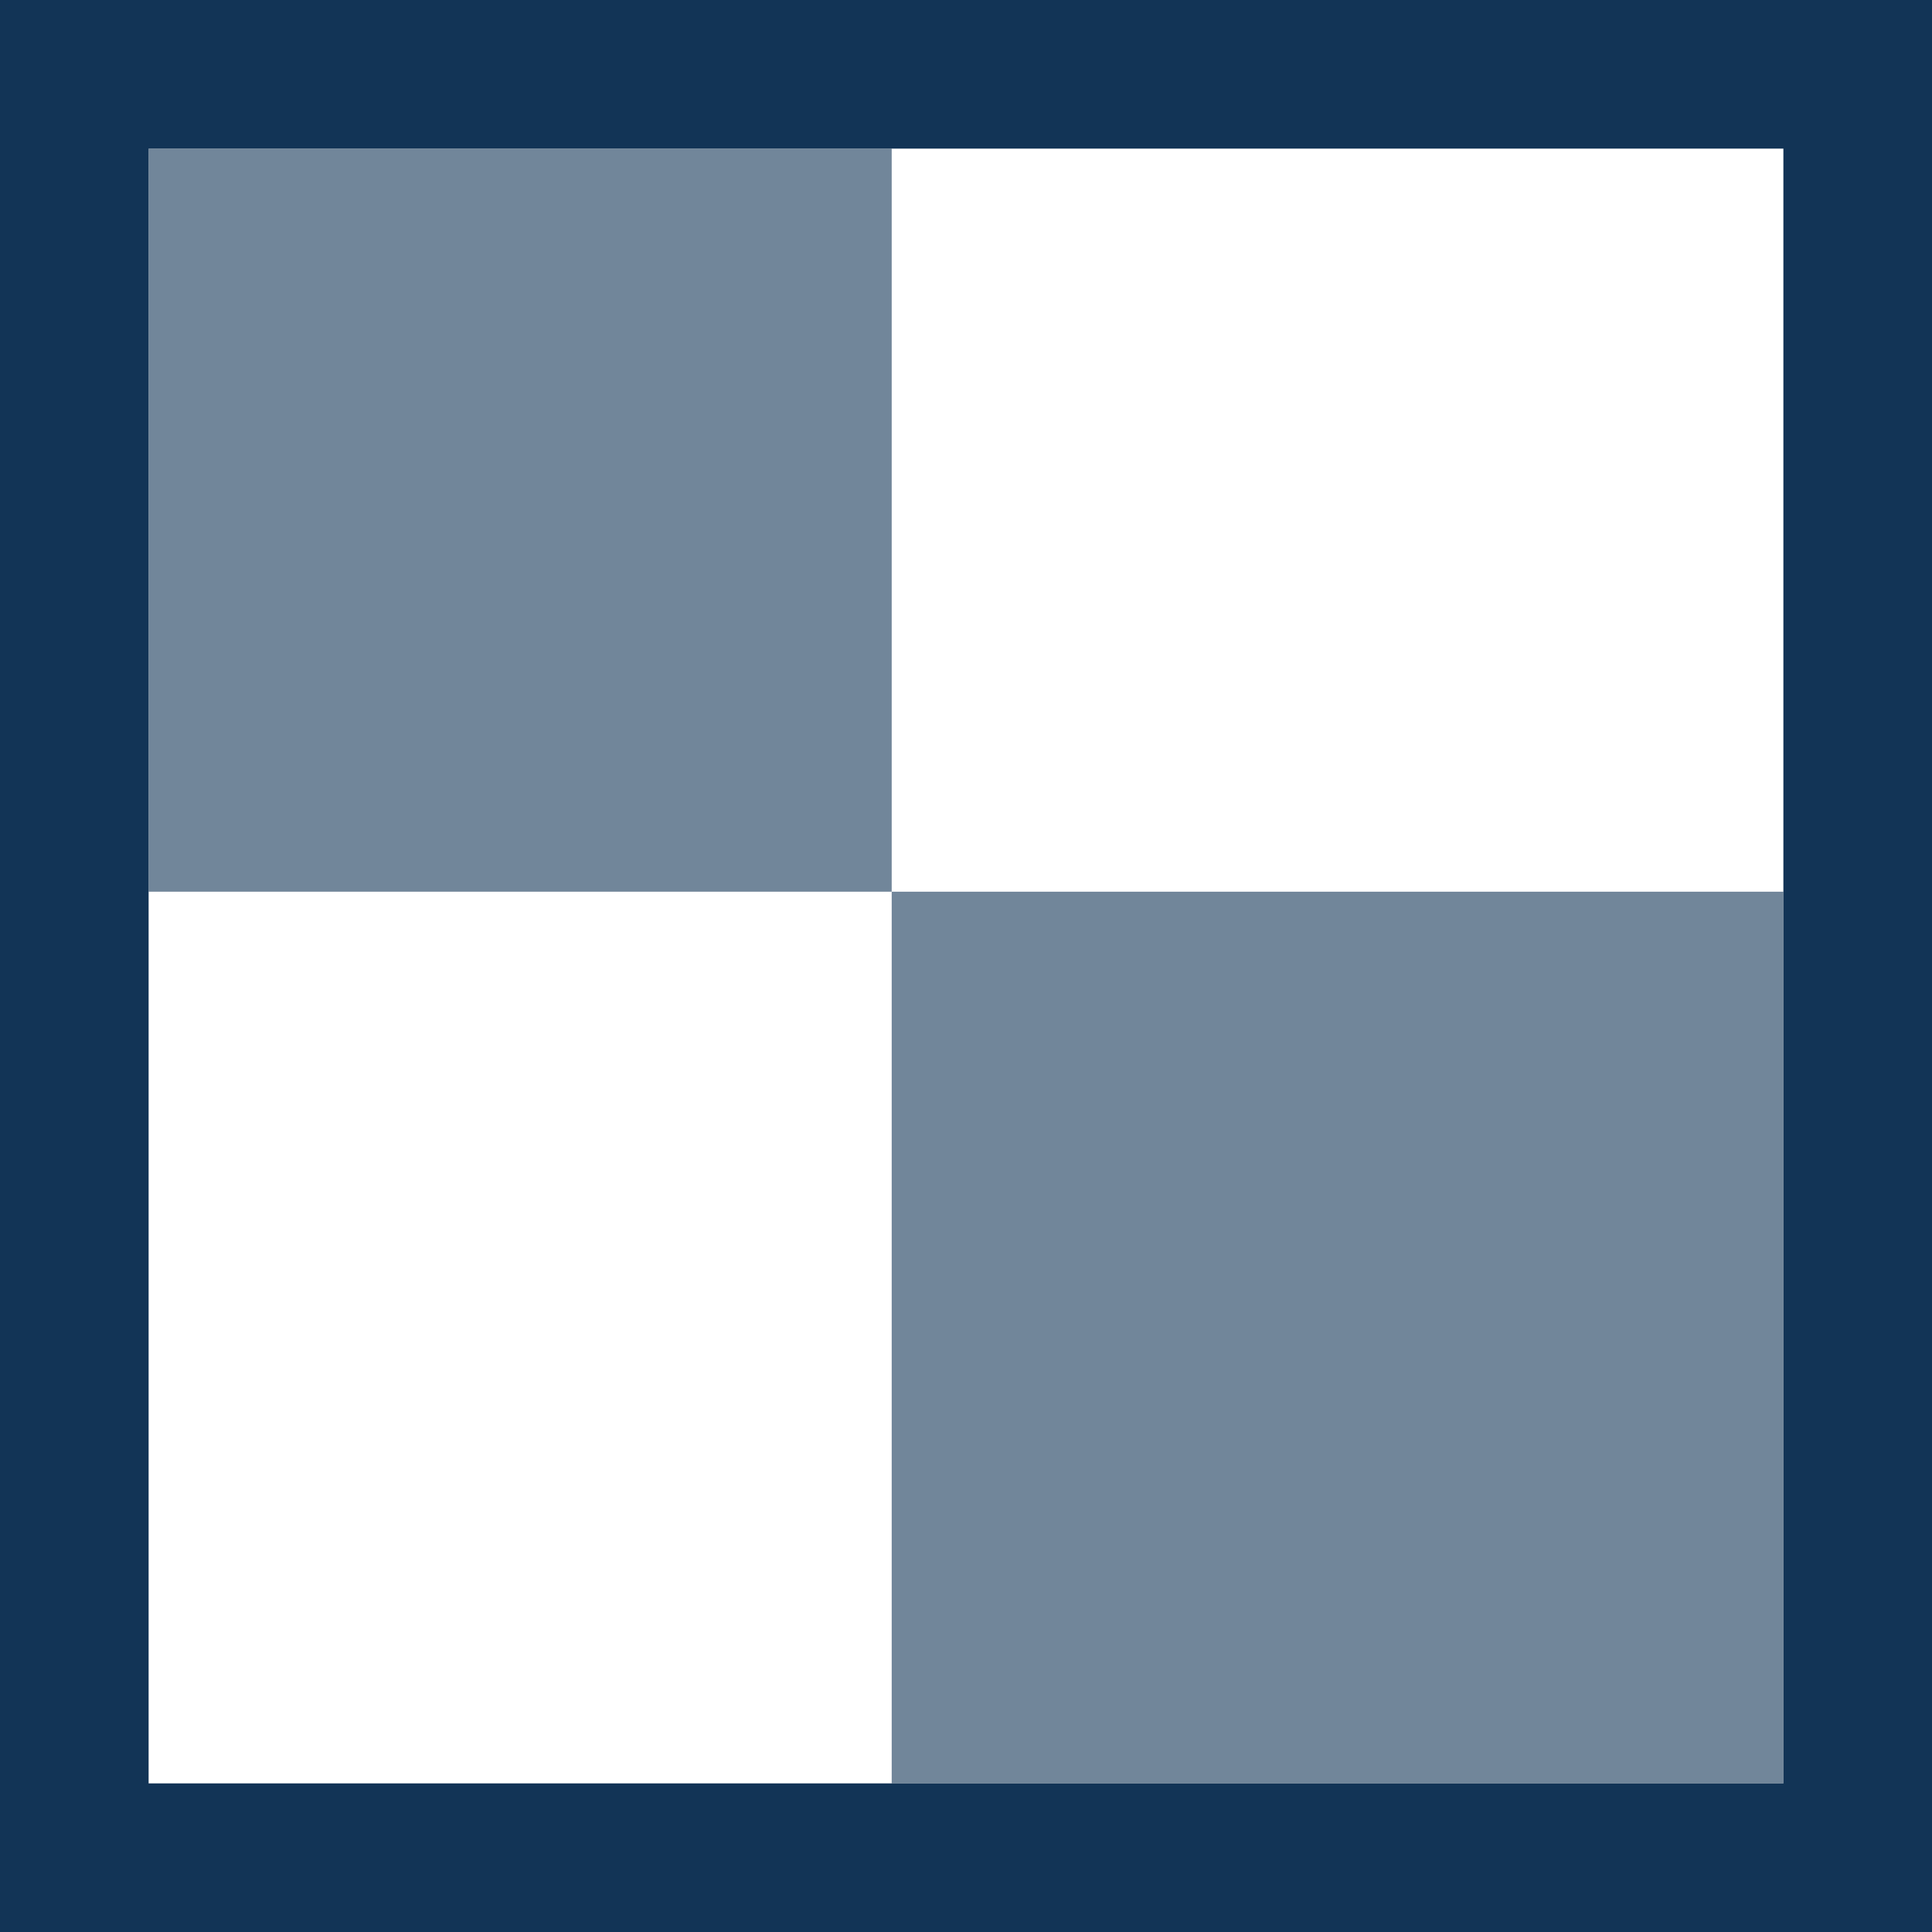 <?xml version="1.0" encoding="UTF-8" standalone="no"?>
<!-- Created with Inkscape (http://www.inkscape.org/) -->

<svg
   xmlns:dc="http://purl.org/dc/elements/1.1/"
   xmlns:cc="http://creativecommons.org/ns#"
   xmlns:rdf="http://www.w3.org/1999/02/22-rdf-syntax-ns#"
   xmlns:svg="http://www.w3.org/2000/svg"
   xmlns="http://www.w3.org/2000/svg"
   xmlns:sodipodi="http://sodipodi.sourceforge.net/DTD/sodipodi-0.dtd"
   xmlns:inkscape="http://www.inkscape.org/namespaces/inkscape"
   width="13"
   height="13"
   viewBox="0 0 13 13"
   version="1.1"
   id="svg8"
   inkscape:version="0.92.1 r15371"
   sodipodi:docname="NavigationItemCheckers.svg">
  <defs
     id="defs2" />
  <sodipodi:namedview
     id="base"
     pagecolor="#ffffff"
     bordercolor="#666666"
     borderopacity="1.0"
     inkscape:pageopacity="0.0"
     inkscape:pageshadow="2"
     inkscape:zoom="48.310345"
     inkscape:cx="4.0535332"
     inkscape:cy="5.5571021"
     inkscape:document-units="mm"
     inkscape:current-layer="svg8"
     showgrid="true"
     inkscape:window-width="1920"
     inkscape:window-height="1031"
     inkscape:window-x="0"
     inkscape:window-y="25"
     inkscape:window-maximized="1"
     units="px"
     scale-x="1">
    <inkscape:grid
       type="xygrid"
       id="grid4504" />
  </sodipodi:namedview>
  <path
     style="opacity:0.596;fill:#123456;fill-opacity:1;fill-rule:nonzero;stroke:none;stroke-width:3.999;stroke-miterlimit:4;stroke-dasharray:none;stroke-opacity:1"
     d="M 1 1 L 1 6 L 6 6 L 6 1 L 1 1 z M 6 6 L 6 12 L 12 12 L 12 6 L 6 6 z "
     id="path4500" />
  <path
     style="opacity:1;fill:#123456;fill-opacity:1;fill-rule:nonzero;stroke:none;stroke-width:3.999;stroke-miterlimit:4;stroke-dasharray:none;stroke-opacity:1"
     d="M 0 0 L 0 13 L 13 13 L 13 0 L 0 0 z M 1 1 L 12 1 L 12 12 L 1 12 L 1 1 z "
     id="rect4493" />
</svg>
